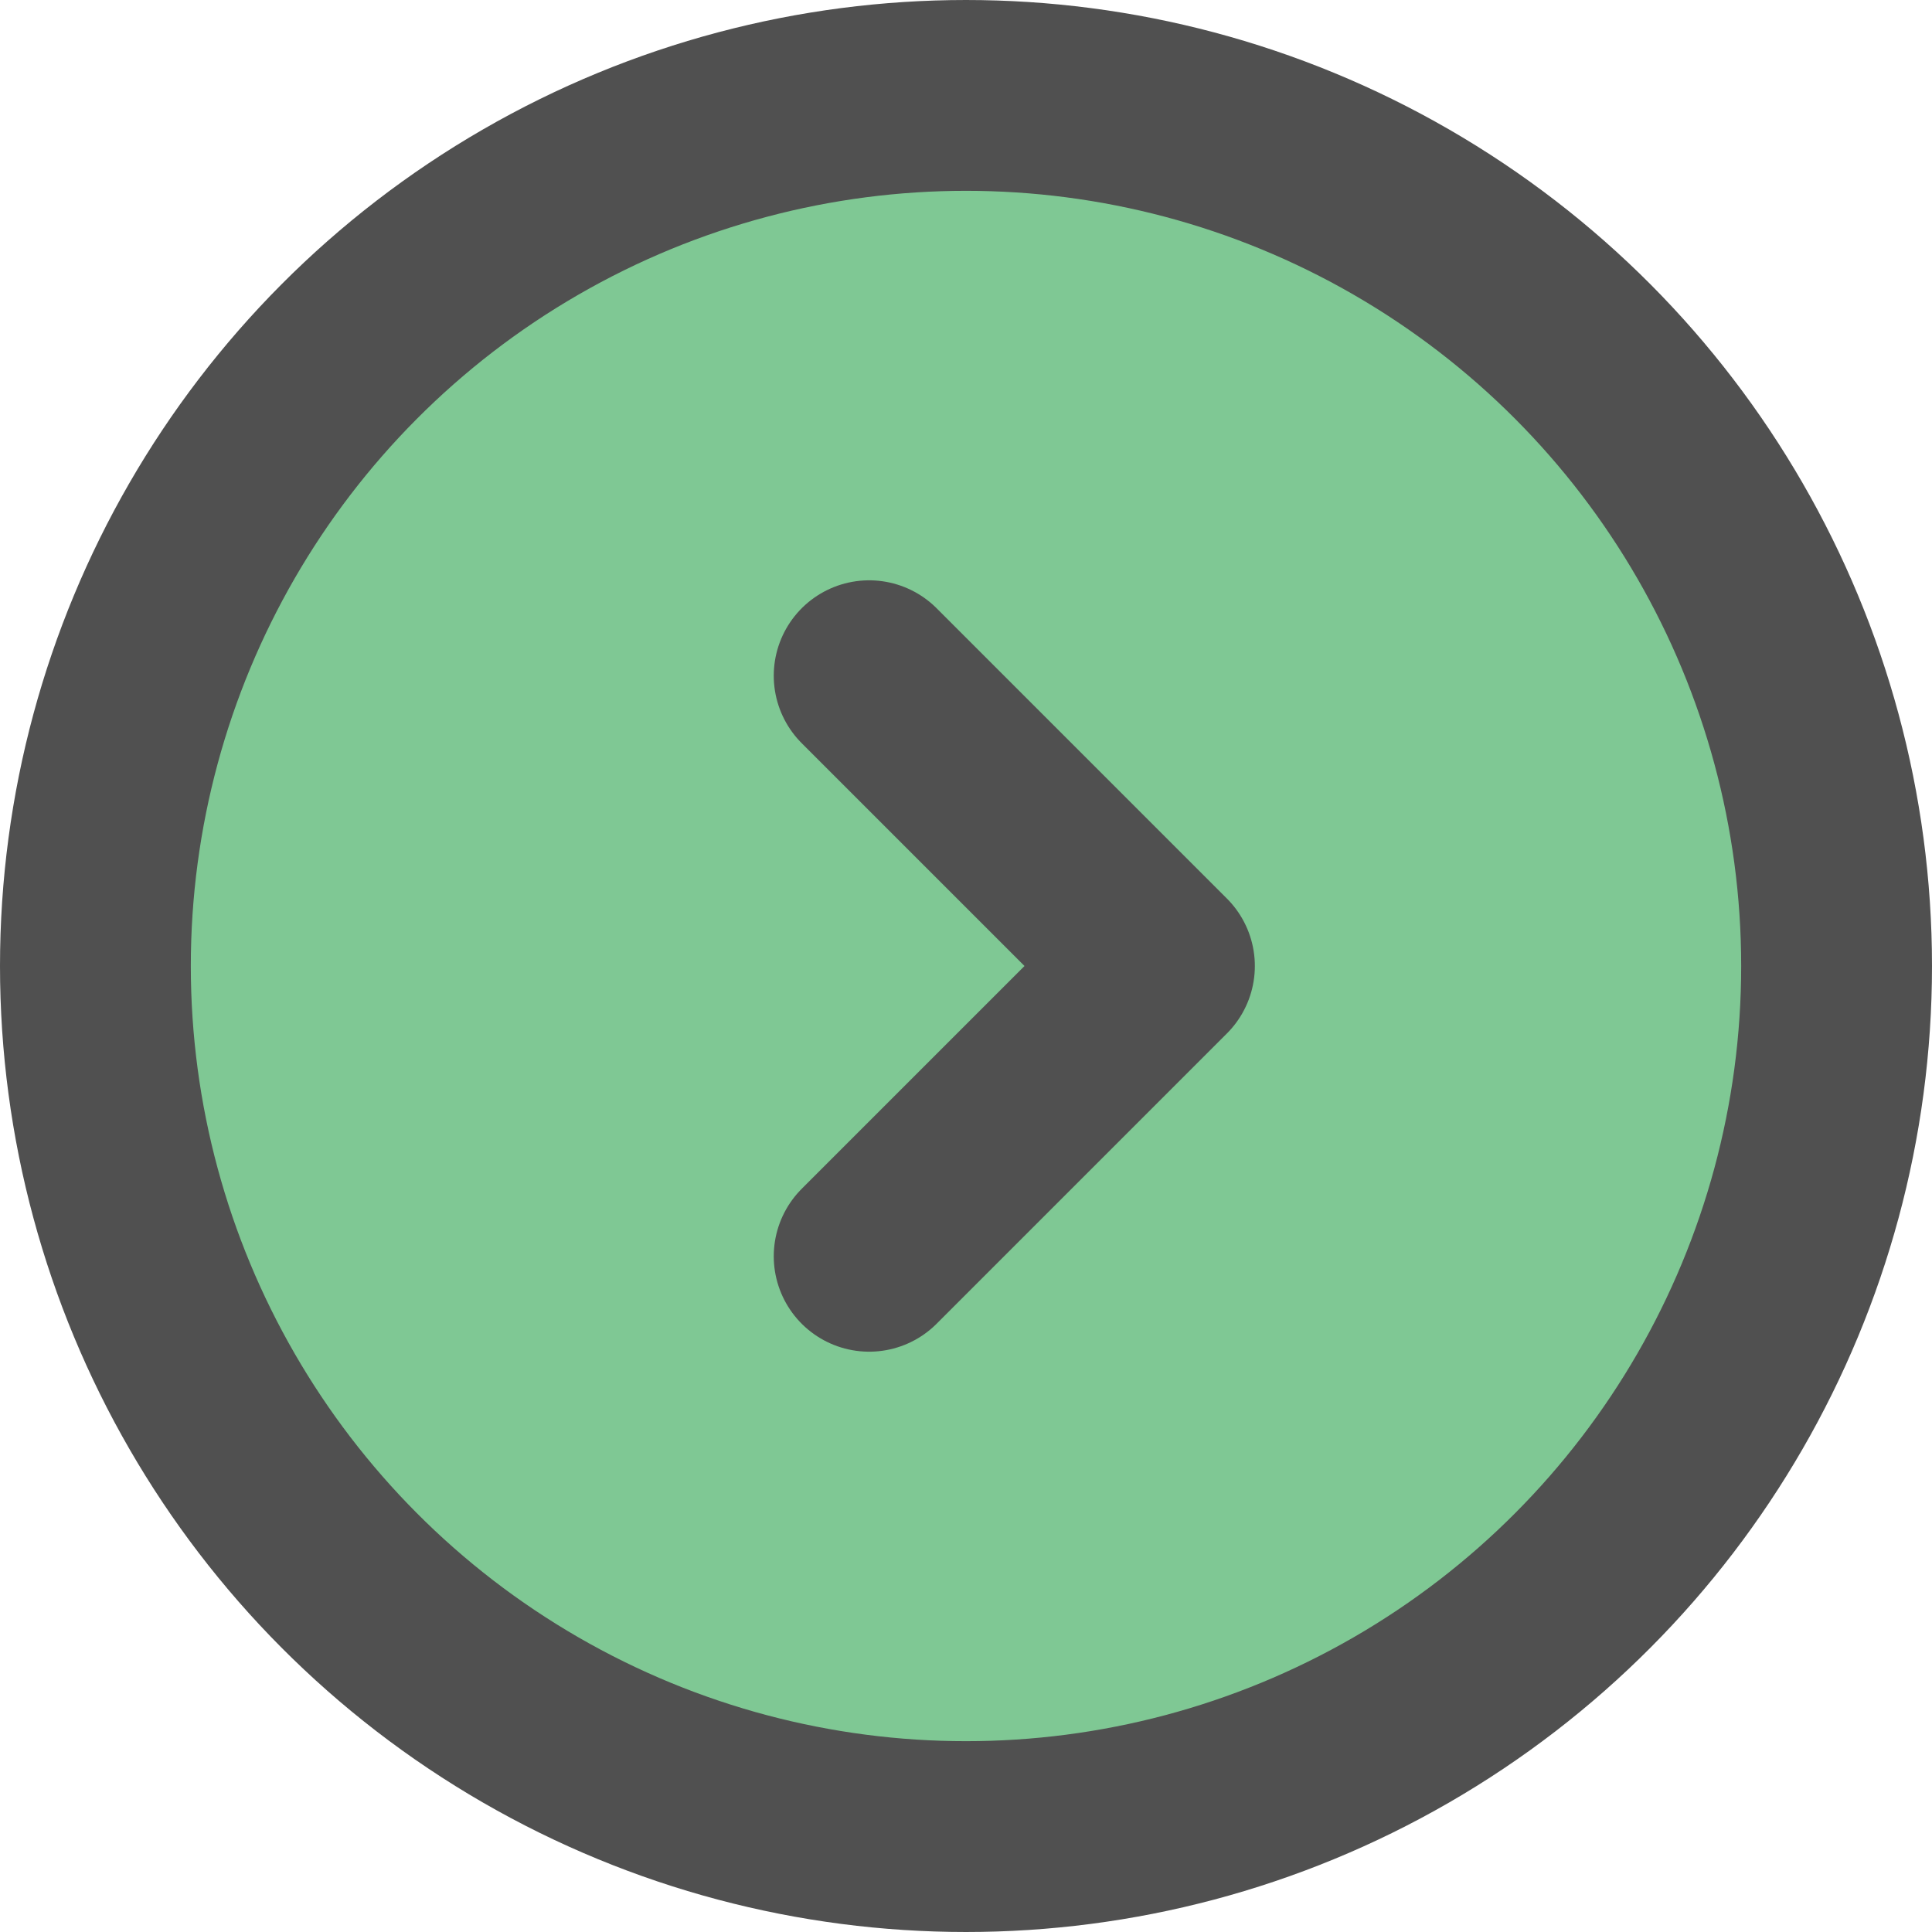 <?xml version="1.0" encoding="UTF-8"?><svg id="Layer_2" xmlns="http://www.w3.org/2000/svg" viewBox="0 0 81 81"><defs><style>.cls-1{fill:#7fc894;stroke:#505050;stroke-linecap:round;stroke-linejoin:round;stroke-width:8px;}</style></defs><g id="Layer_1-2"><circle class="cls-1" cx="40.5" cy="40.5" r="36.5"/><polyline class="cls-1" points="36.44 28.33 48.61 40.5 36.44 52.67"/></g></svg>